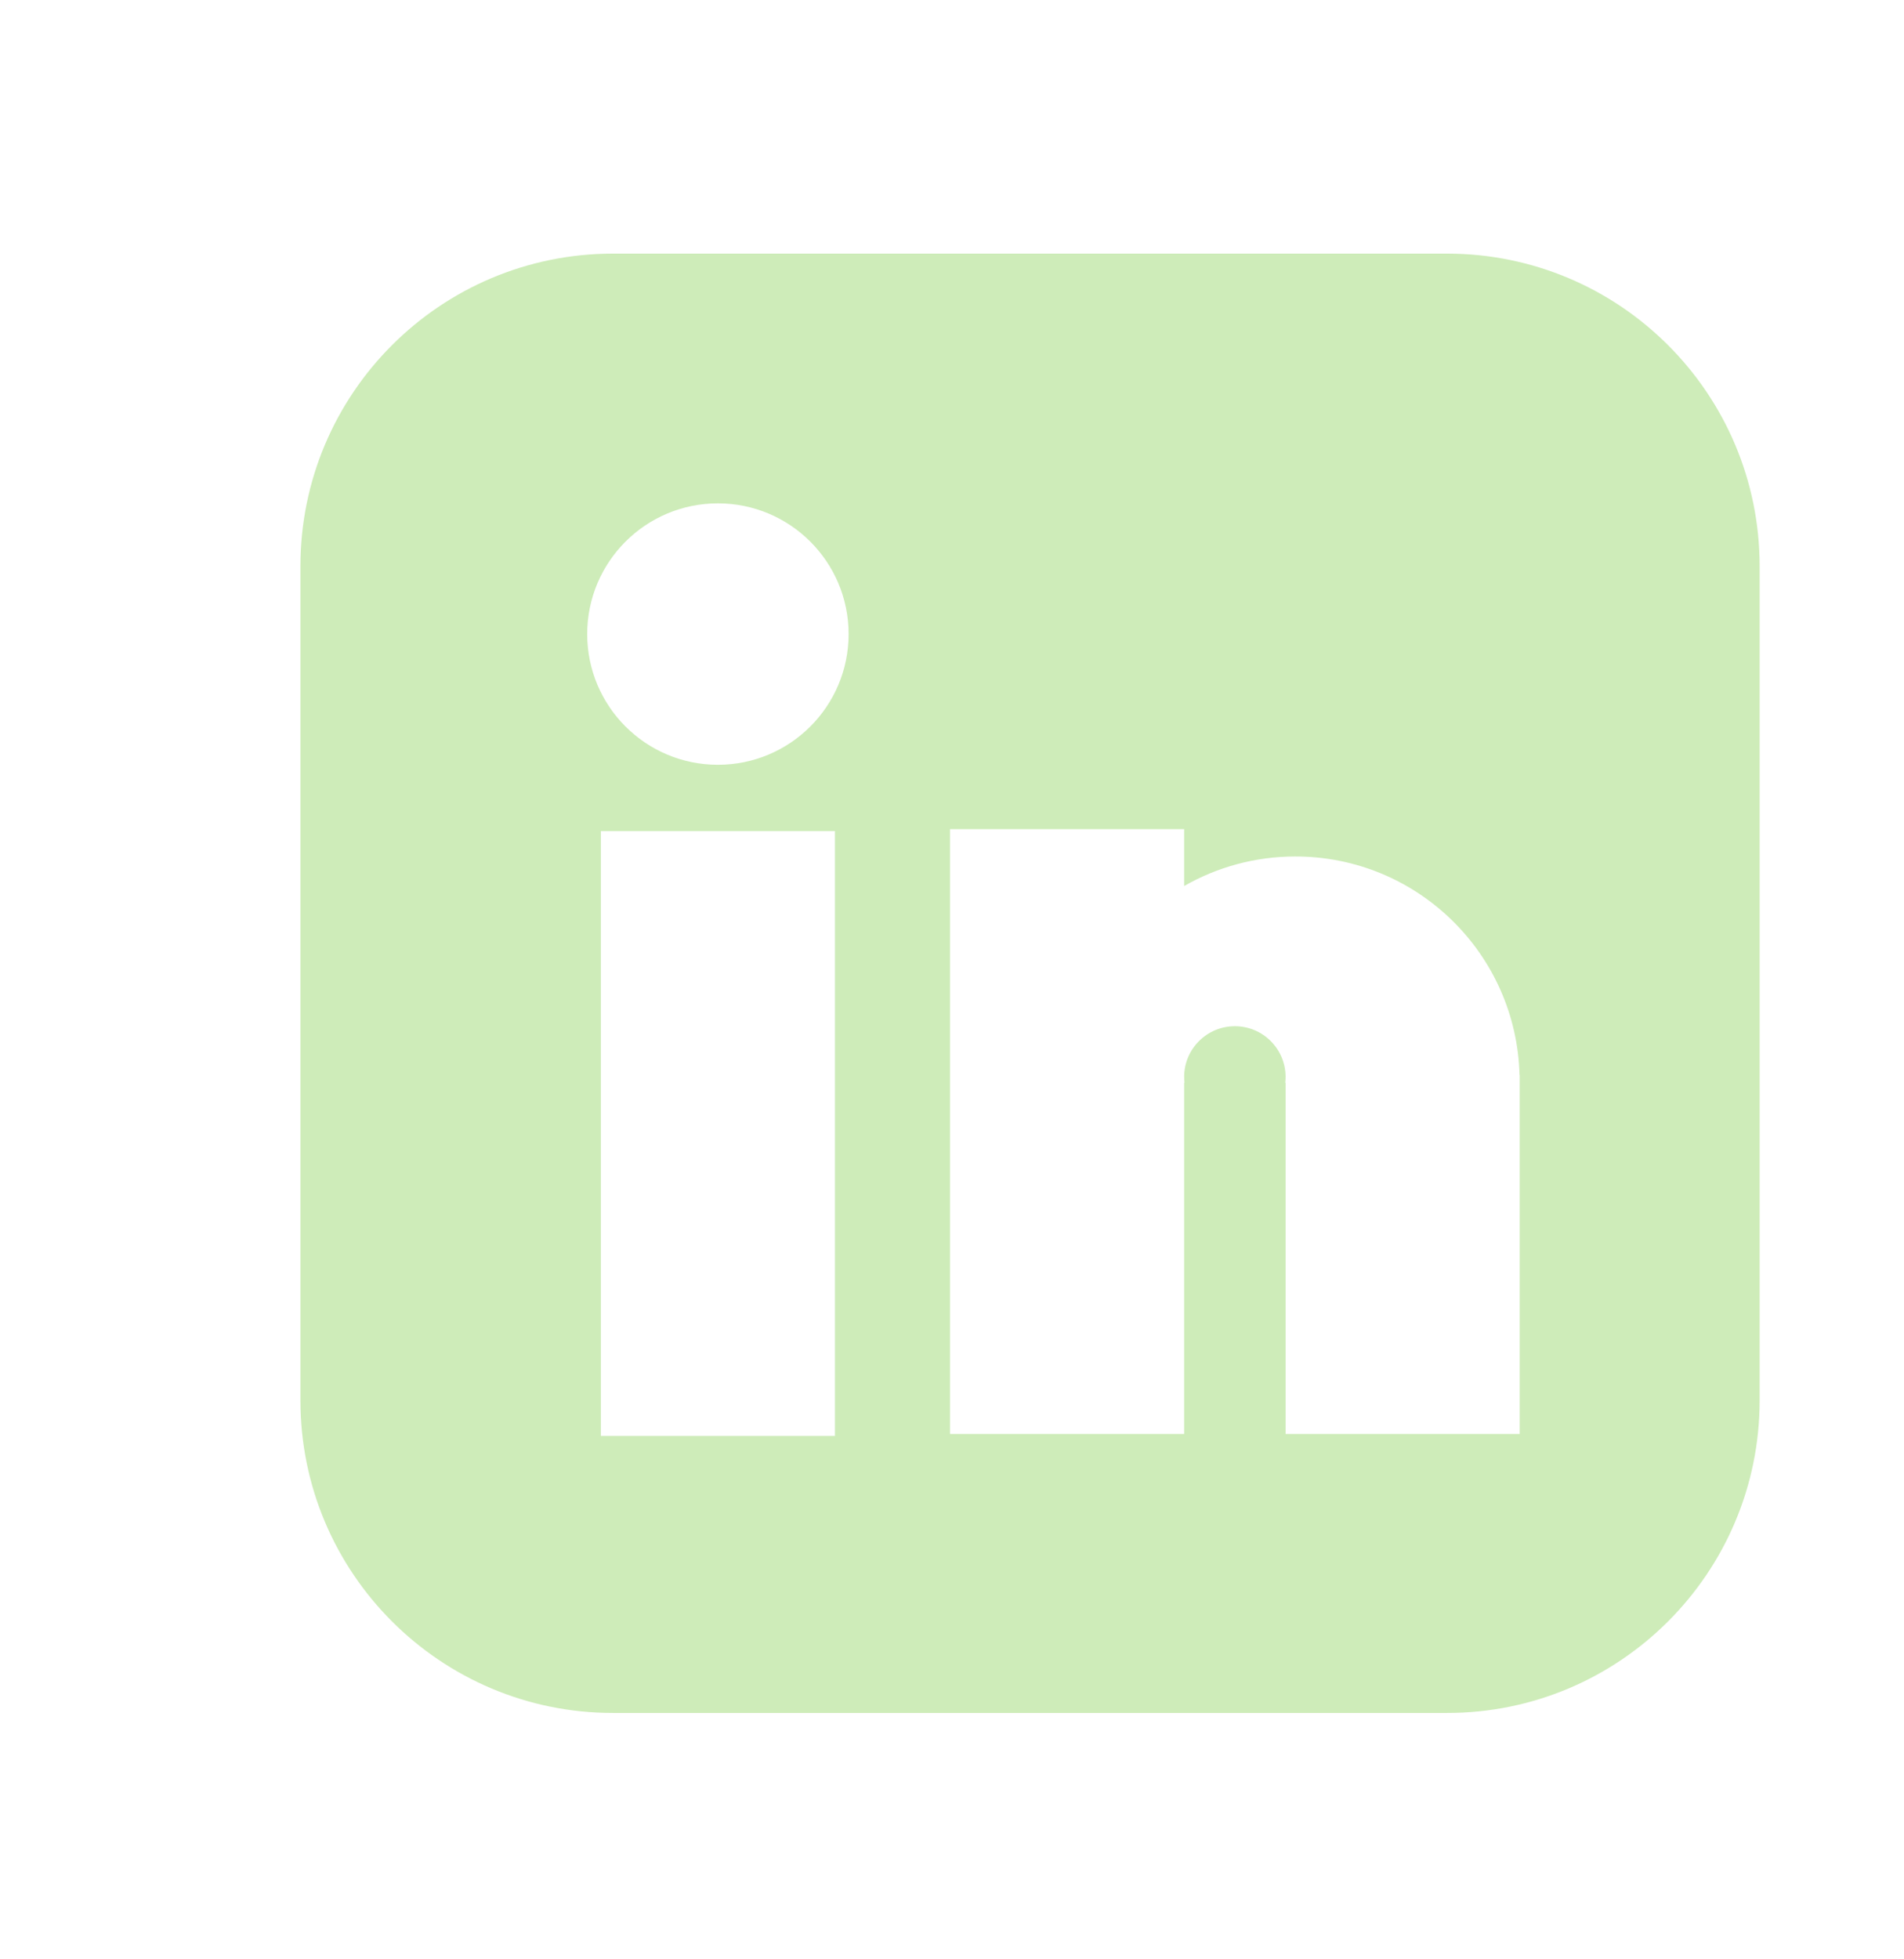 <?xml version="1.0" encoding="UTF-8"?>
<svg id="Layer_1" data-name="Layer 1" xmlns="http://www.w3.org/2000/svg" viewBox="0 0 488 502">
  <defs>
    <style>
      .cls-1 {
        fill: #ceecb9;
        stroke-width: 0px;
      }
    </style>
  </defs>
  <path class="cls-1" d="m370.89,65h-213.78c-44.24,0-80.11,35.87-80.11,80.11v213.78c0,44.24,35.87,80.11,80.11,80.11h213.78c44.24,0,80.11-35.87,80.11-80.11v-213.78c0-44.24-35.87-80.11-80.11-80.11Zm-156.89,303h-60v-155h60v155Zm-30-172c-18.5,0-33.5-15-33.5-33.5s15-33.5,33.5-33.5,33.5,15,33.5,33.5-15,33.5-33.5,33.5Zm205.5,171.5h-60v-90h-.09c.06-.49.09-.99.09-1.5,0-7.18-5.82-13-13-13s-13,5.82-13,13c0,.51.04,1.01.09,1.5h-.09v90h-60v-155h60v14.57c8.4-4.81,18.13-7.57,28.5-7.57,31.25,0,56.66,24.94,57.46,56h.04v92Z"/>
</svg>